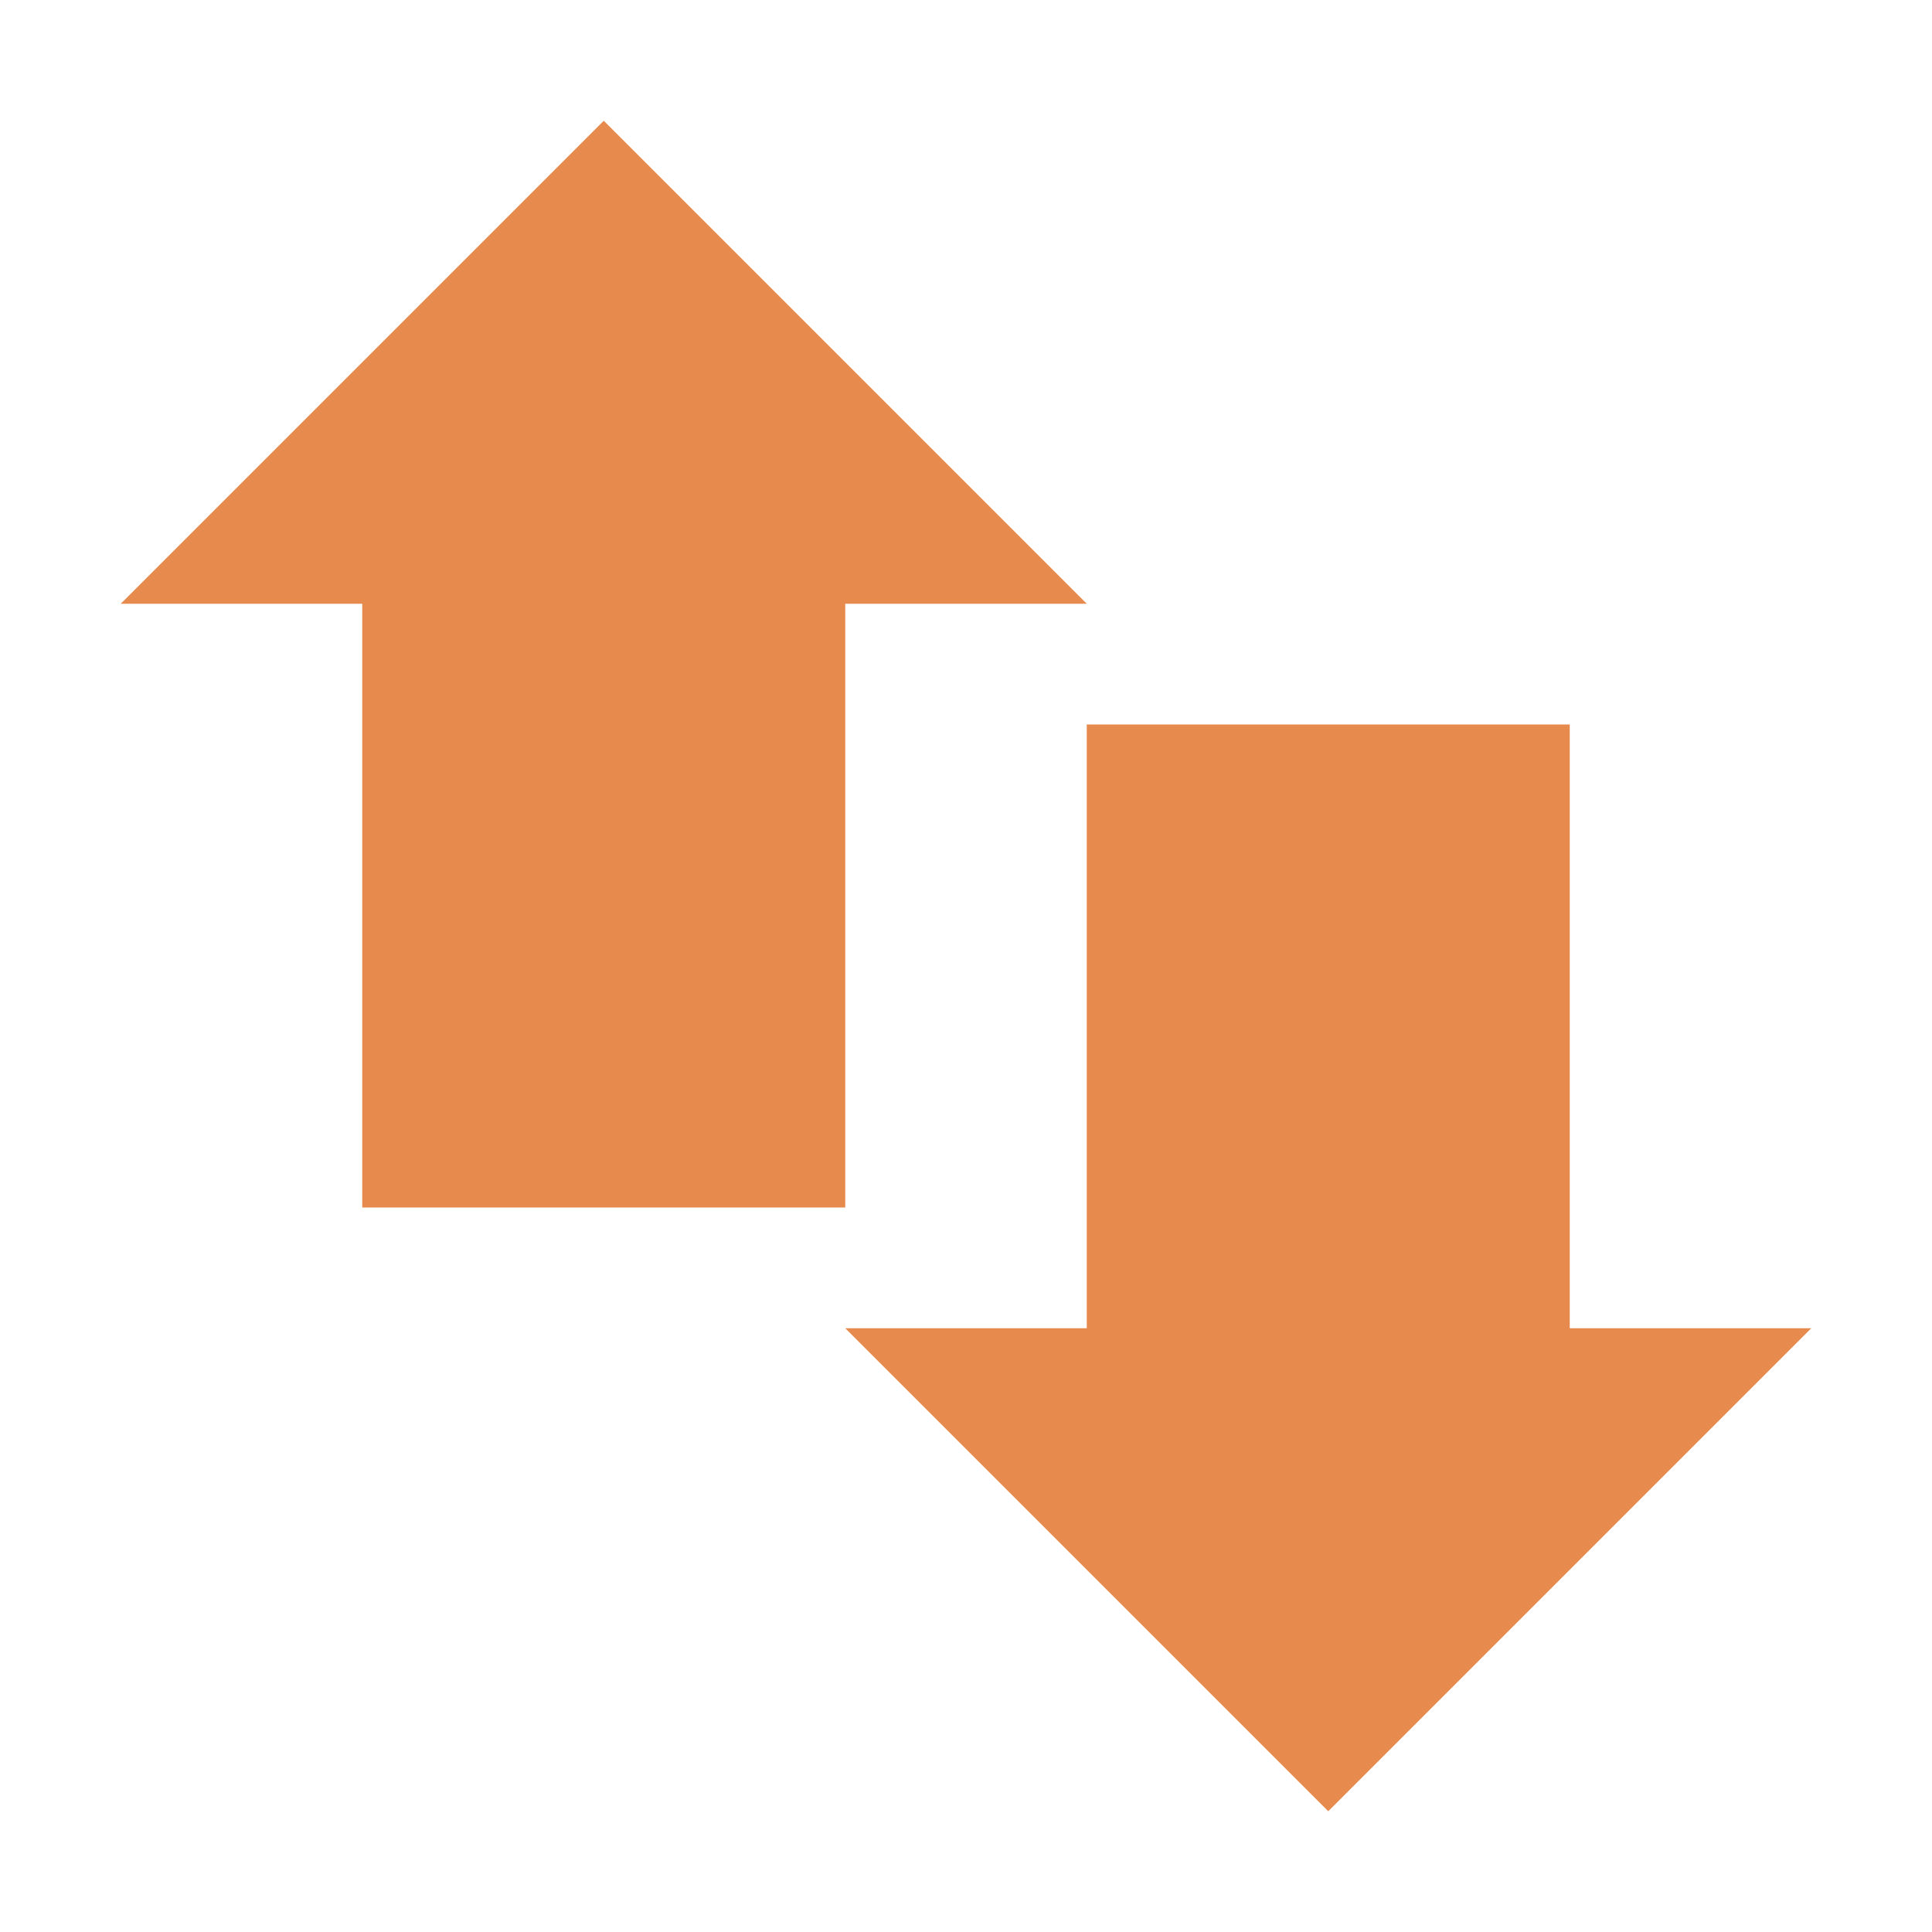 <svg xmlns="http://www.w3.org/2000/svg" width="16" height="16" version="1.1">
 <path style="fill:#e78a4e" d="M 3,4 H 7 V 10 H 3 Z"/>
 <path style="fill:#e78a4e" d="M 9,6 H 13 V 12 H 9 Z"/>
 <path style="fill:#e78a4e" d="M 1,5 H 9 L 5,1 Z"/>
 <path style="fill:#e78a4e" d="M 15,11 H 7 L 11,15 Z"/>
</svg>
